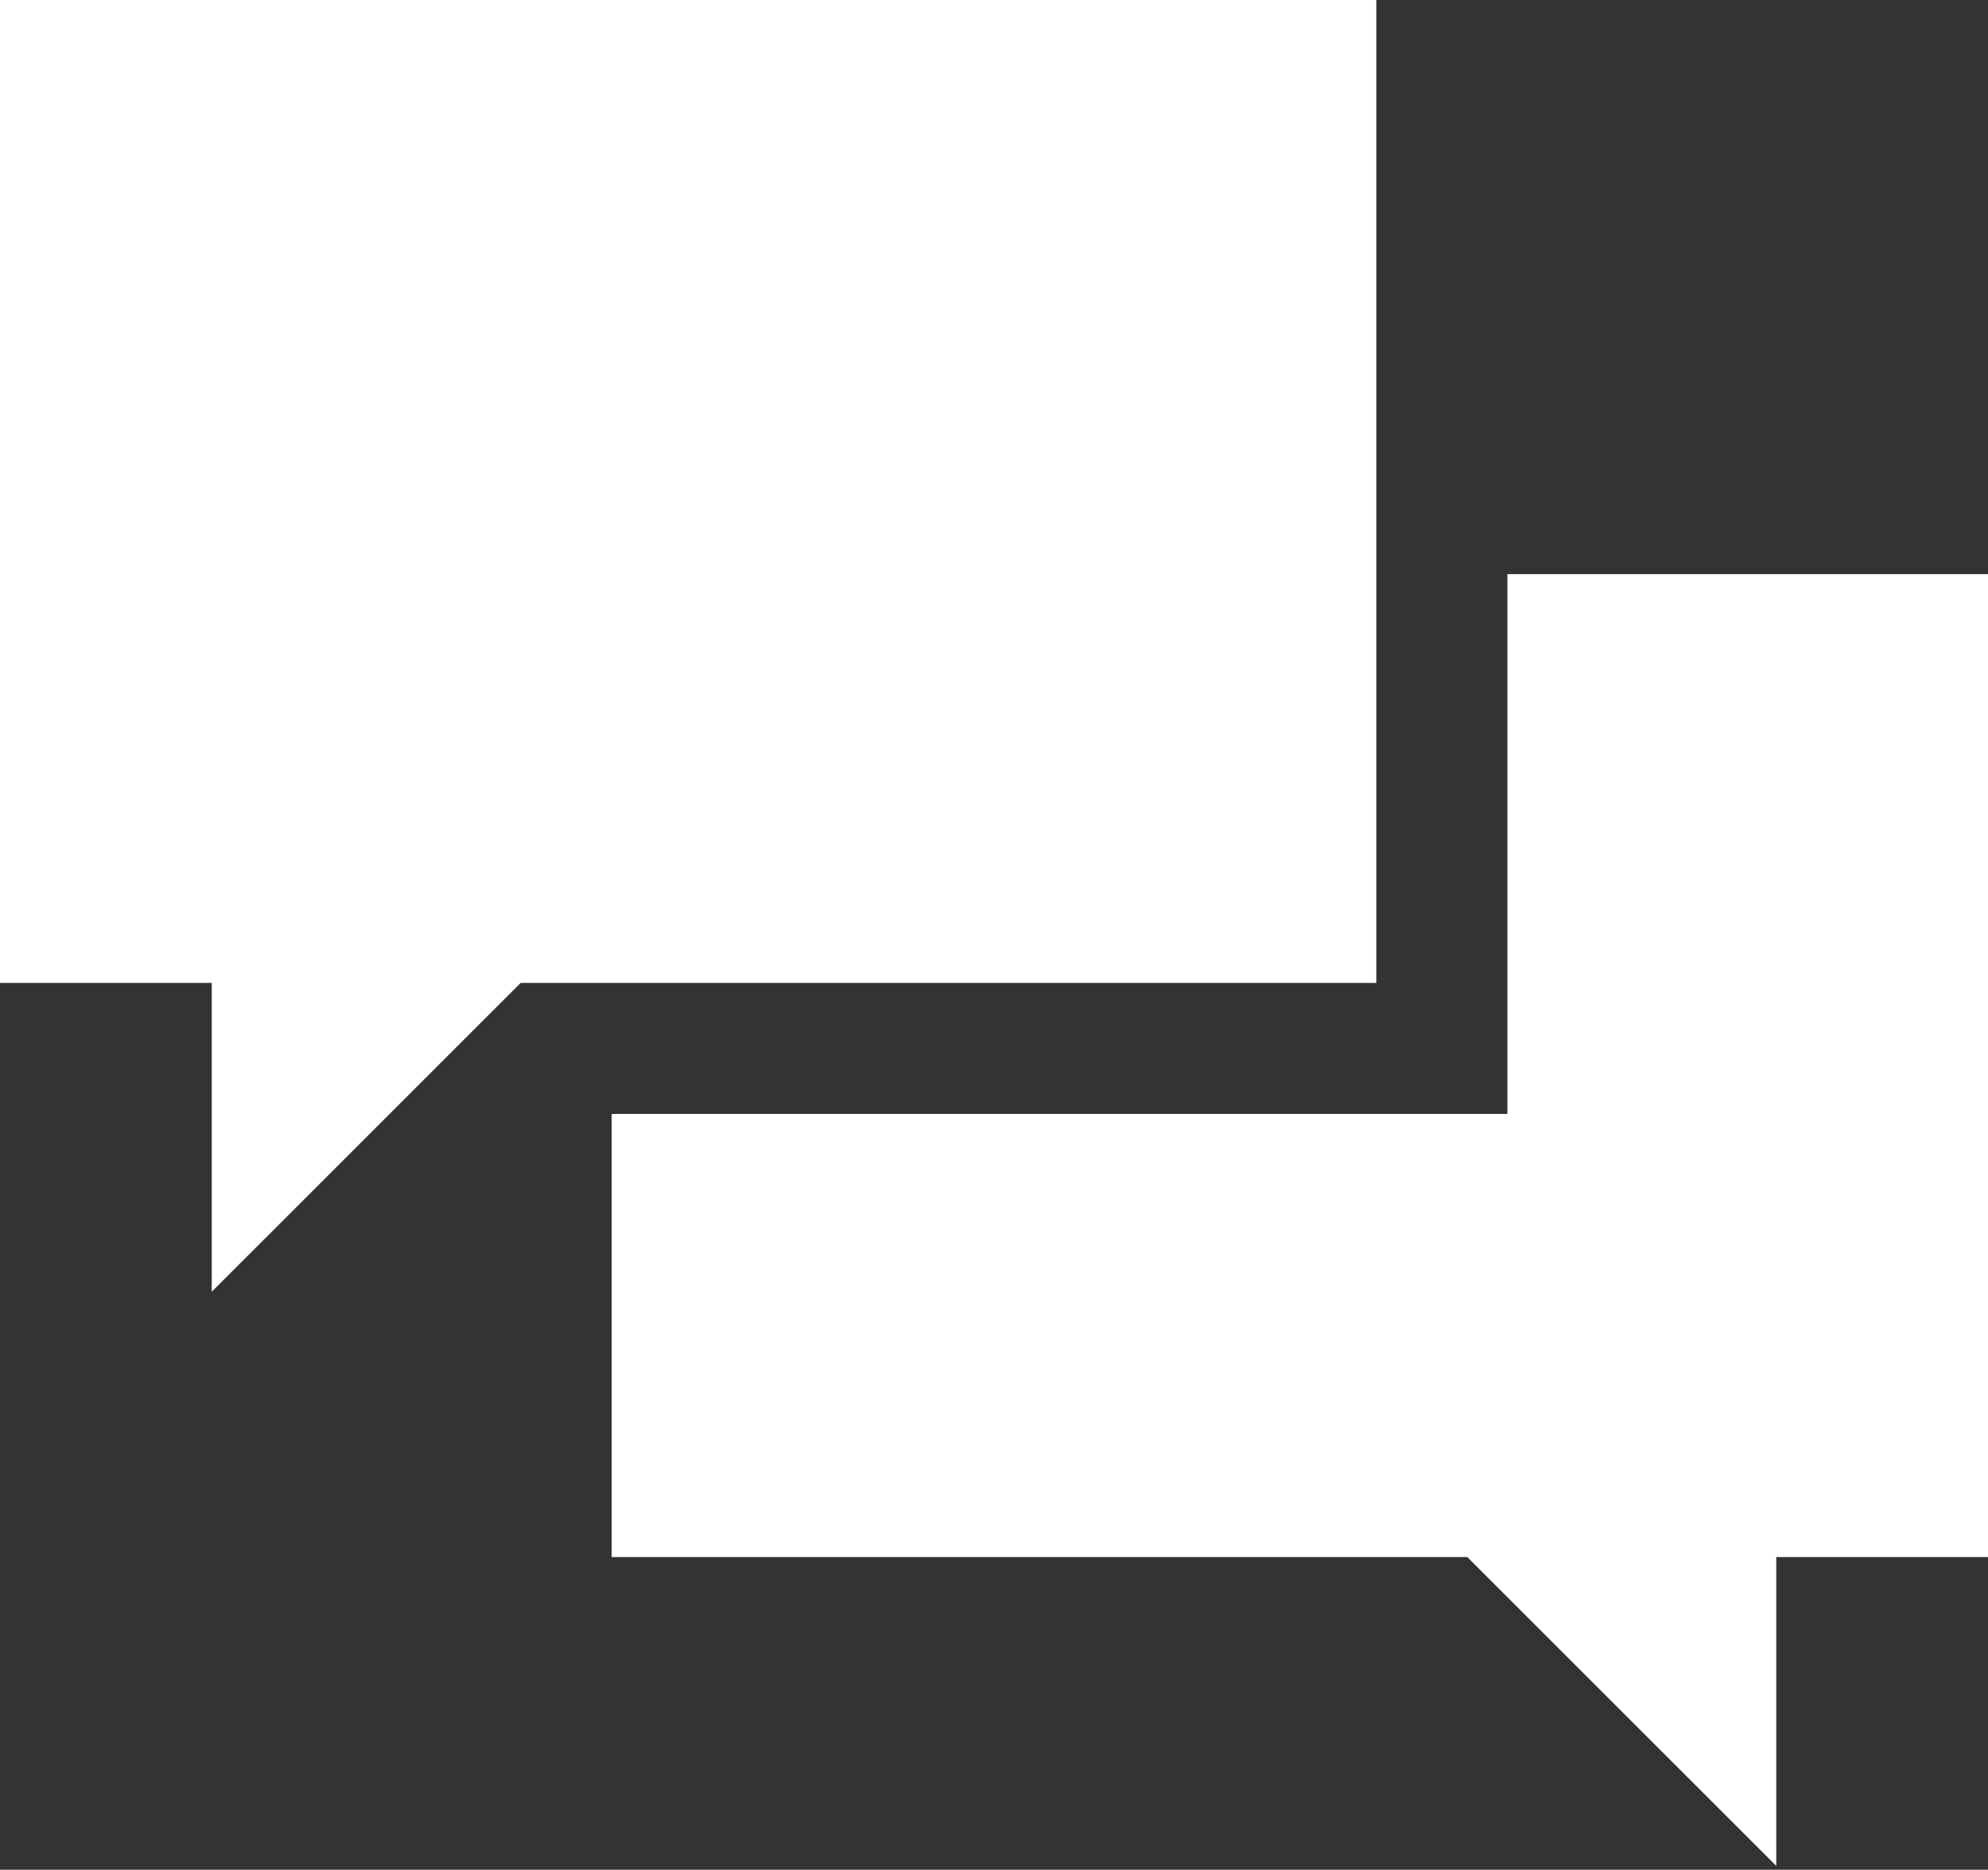 <svg xmlns="http://www.w3.org/2000/svg" viewBox="0 0 455 428" width="455" height="428">
	<rect x="0" y="0" width="455" height="428" fill="#333333" stroke="none"/>
	<style>
		tspan { white-space:pre }
		.shp0 { fill: #ffffff } 
	</style>
	<path id="Layer" class="shp0" d="M315 0L0 0L0 225L48.46 225L48.46 295.7L119.17 225L315 225L315 0L315 0Z" />
	<path id="Layer" class="shp0" d="M345 131.43L345 225L345 255L315 255L140 255L140 356.43L335.83 356.43L406.54 427.13L406.54 356.43L455 356.43L455 131.43L345 131.43L345 131.43Z" />
</svg>